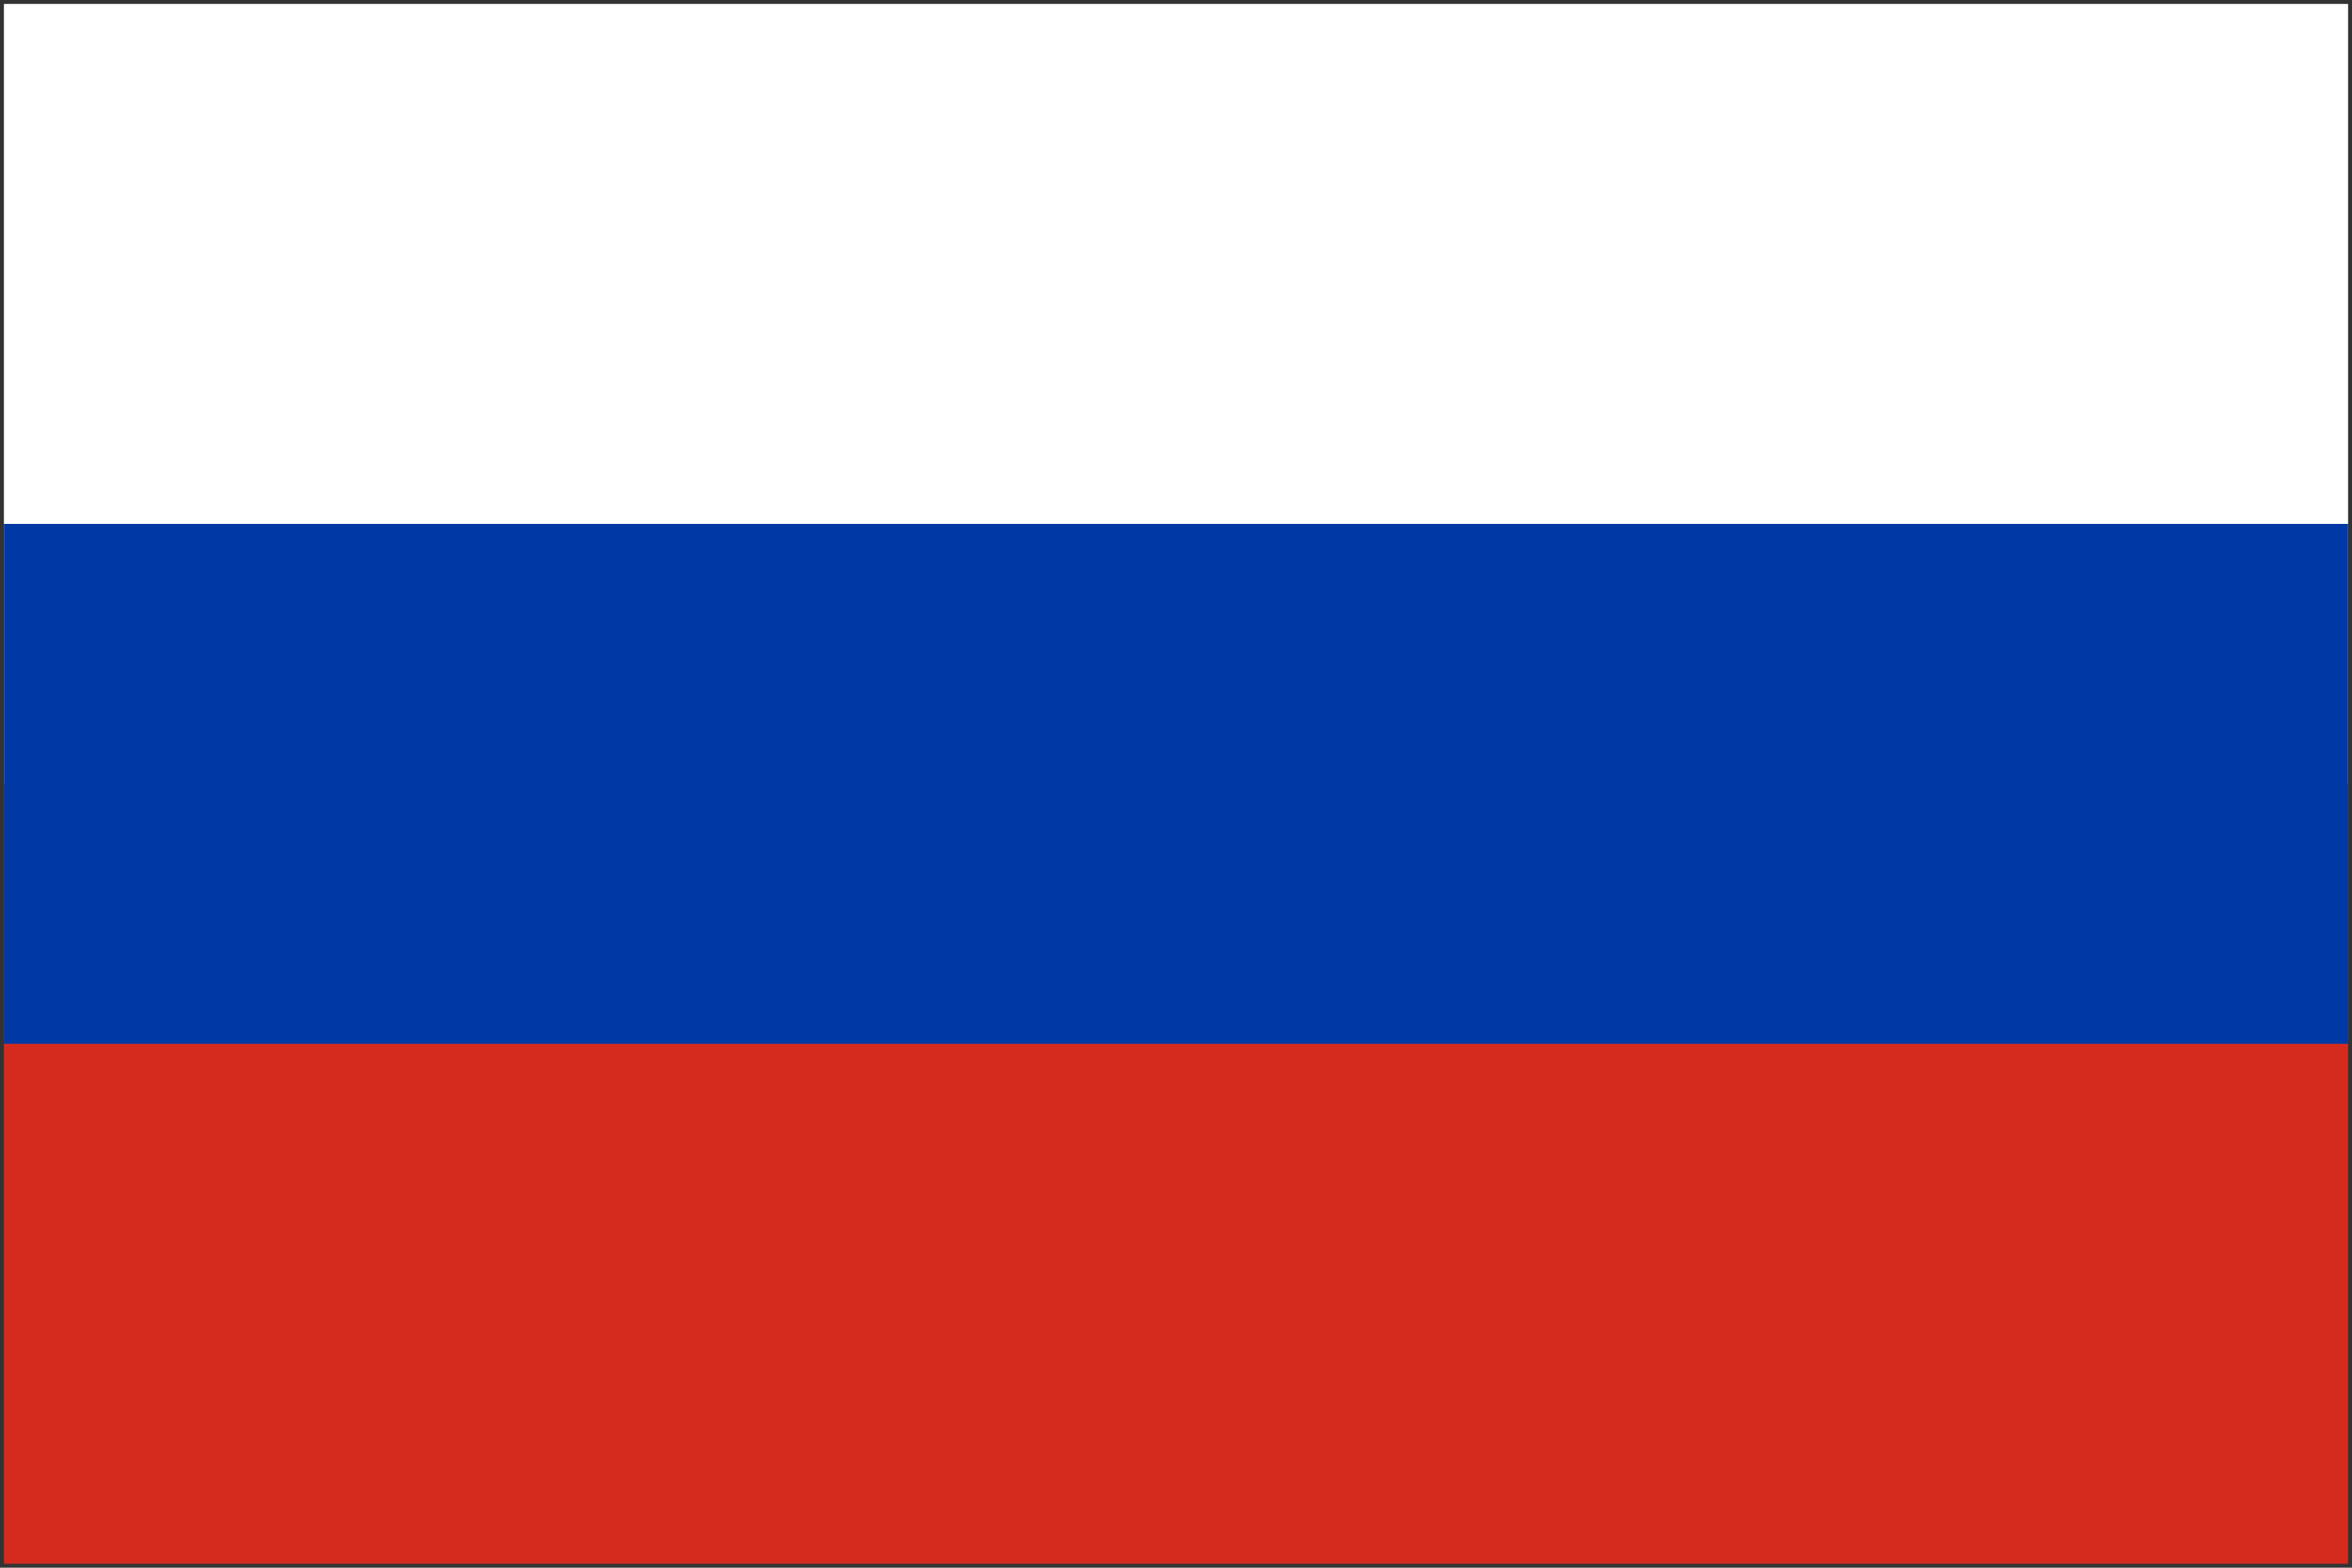 <svg width="33" height="22" viewBox="0 0 33 22" fill="none" xmlns="http://www.w3.org/2000/svg">
<rect x="0" y="0" width="33" height="22" fill="#333333" stroke="none"/>
<path d="M0.055 0.055H32.945V11H0.055V0.055Z" fill="white"/>
<path d="M0.055 11H32.945V21.945H0.055V11Z" fill="#D52B1E"/>
<path d="M0.055 7.352H32.945V14.648H0.055V7.352Z" fill="#0039A6"/>
</svg>
